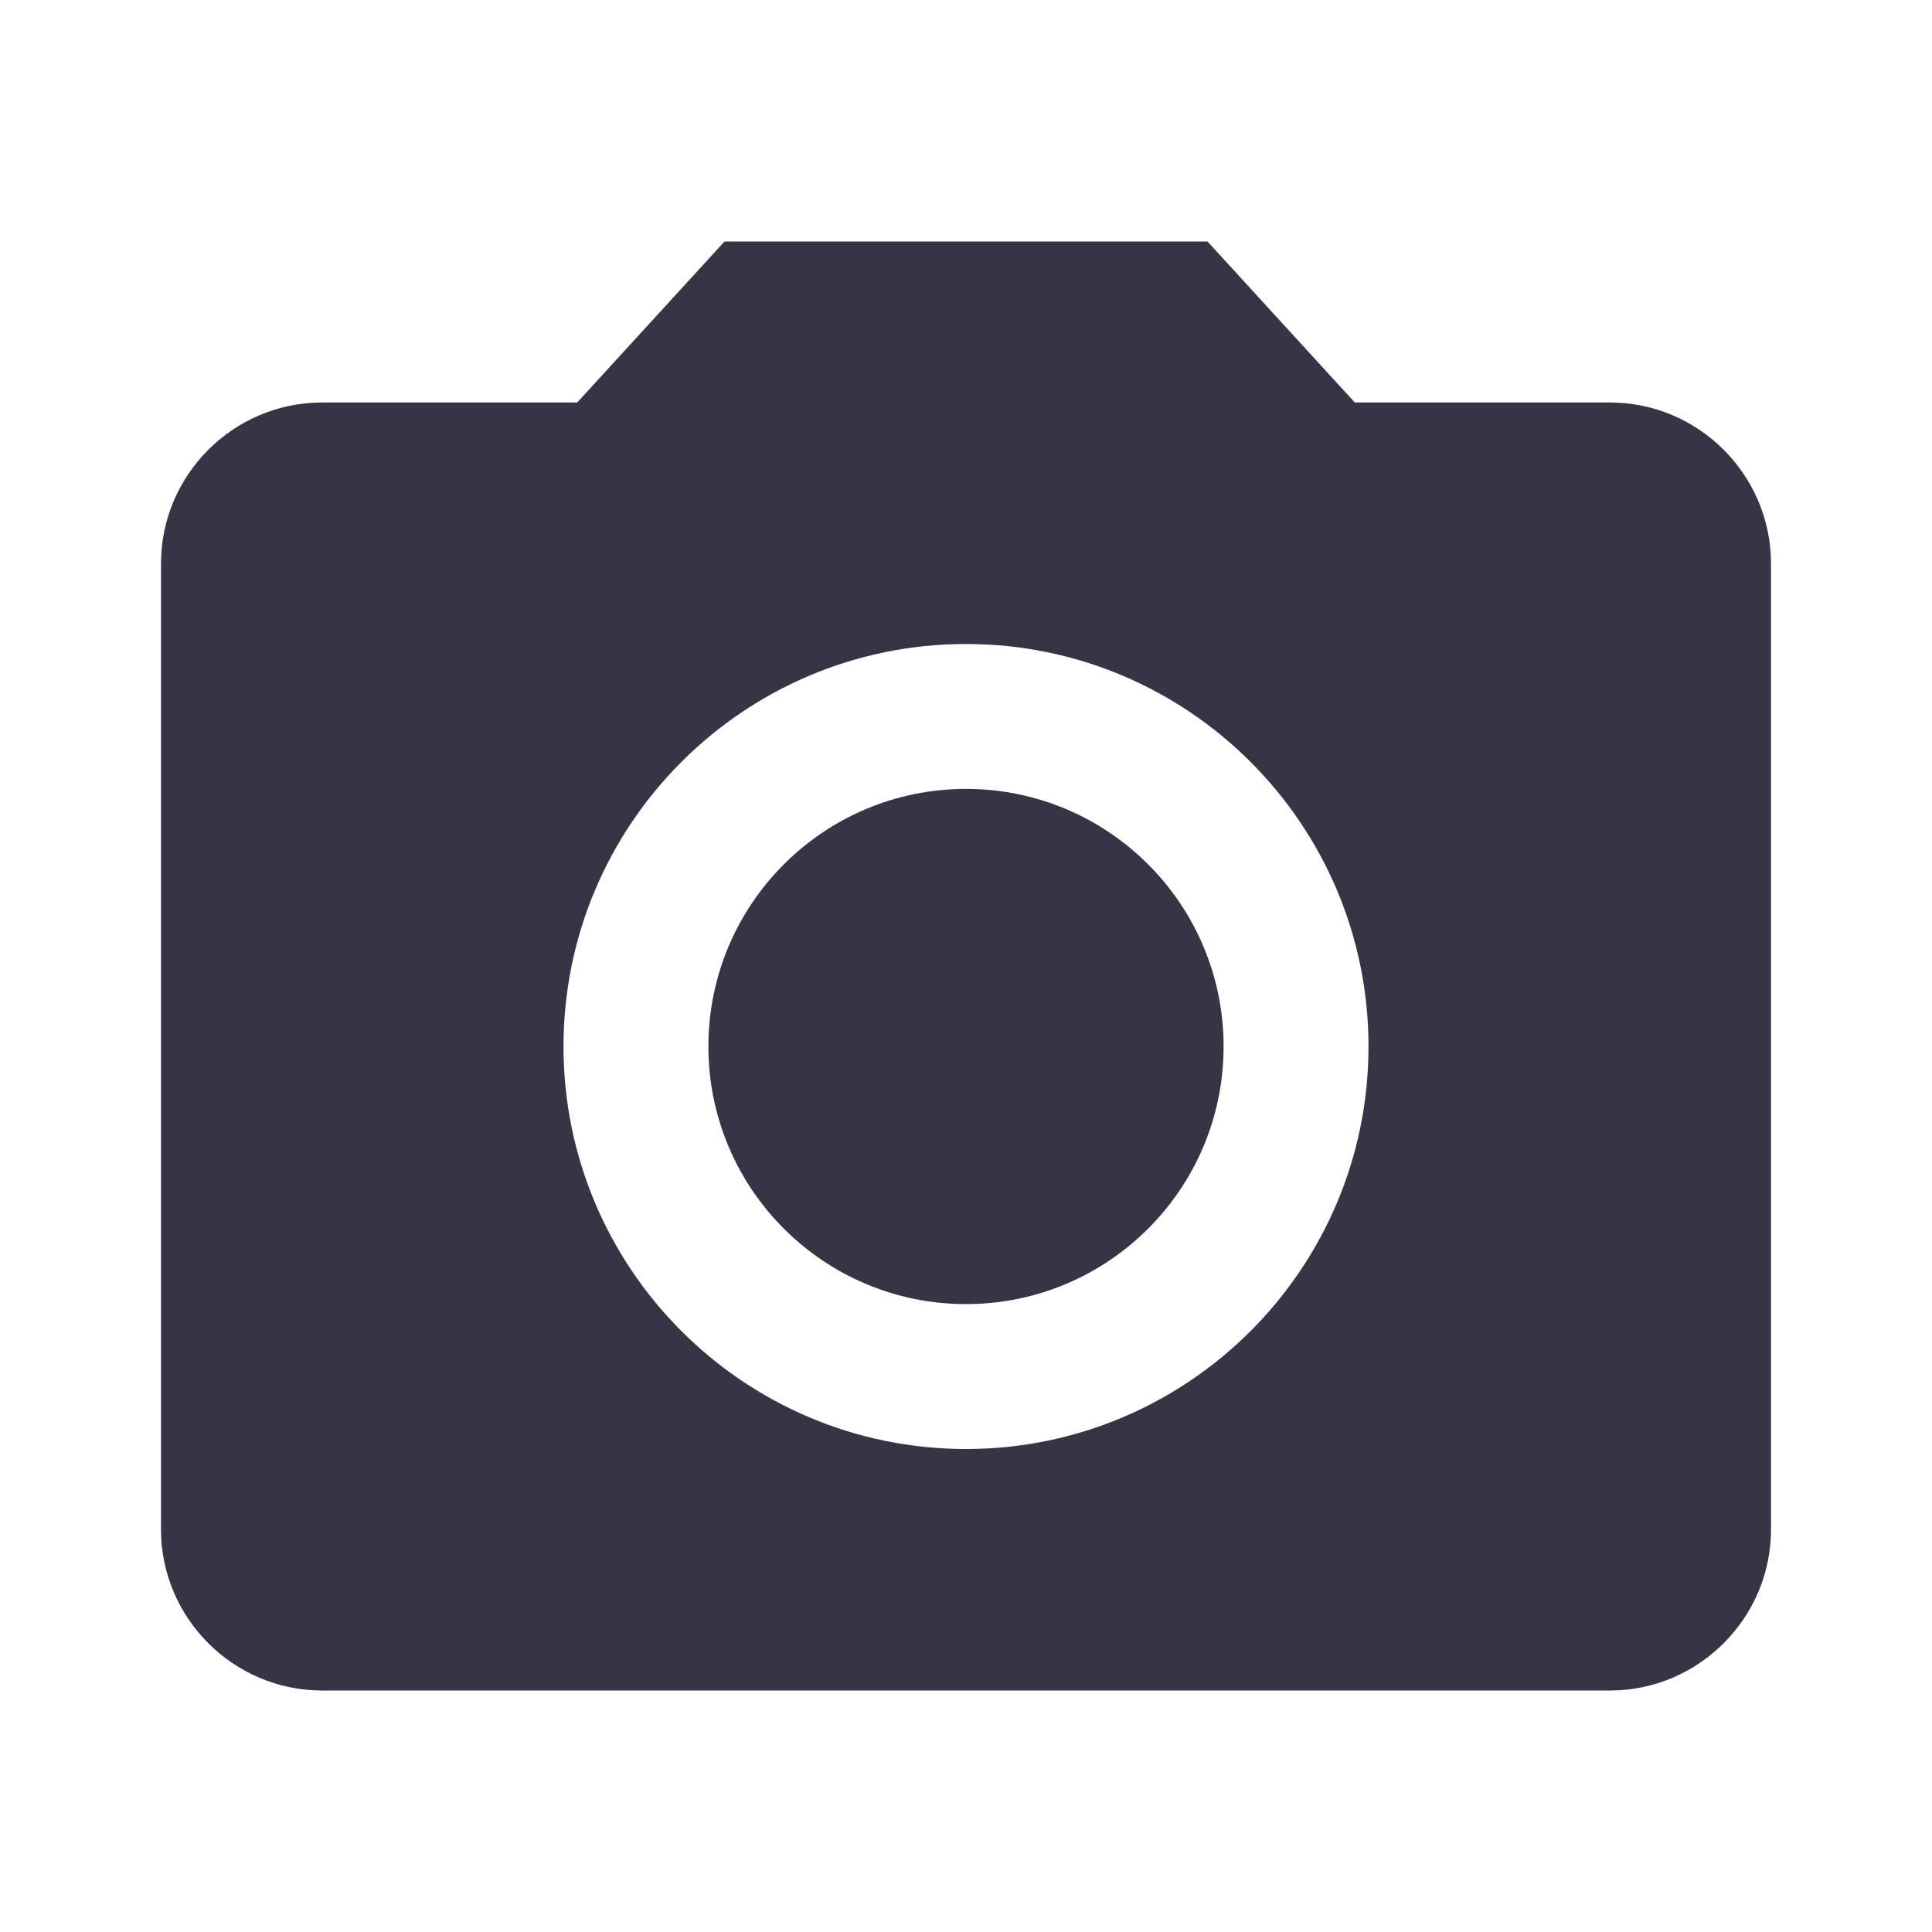 <svg width="24" height="24" viewBox="0 0 24 24" fill="none" xmlns="http://www.w3.org/2000/svg">
<path fill-rule="evenodd" clip-rule="evenodd" d="M12 9.8C10.233 9.8 8.8 11.233 8.8 13C8.8 14.767 10.233 16.2 12 16.2C13.767 16.2 15.2 14.767 15.2 13C15.2 11.233 13.767 9.8 12 9.8ZM9 3L7.17 5H4C2.9 5 2 5.9 2 7V19C2 20.1 2.9 21 4 21H20C21.1 21 22 20.1 22 19V7C22 5.9 21.1 5 20 5H16.83L15 3H9ZM12 18C9.24 18 7 15.76 7 13C7 10.24 9.24 8 12 8C14.76 8 17 10.24 17 13C17 15.76 14.76 18 12 18Z" fill="#363545"/>
</svg>
